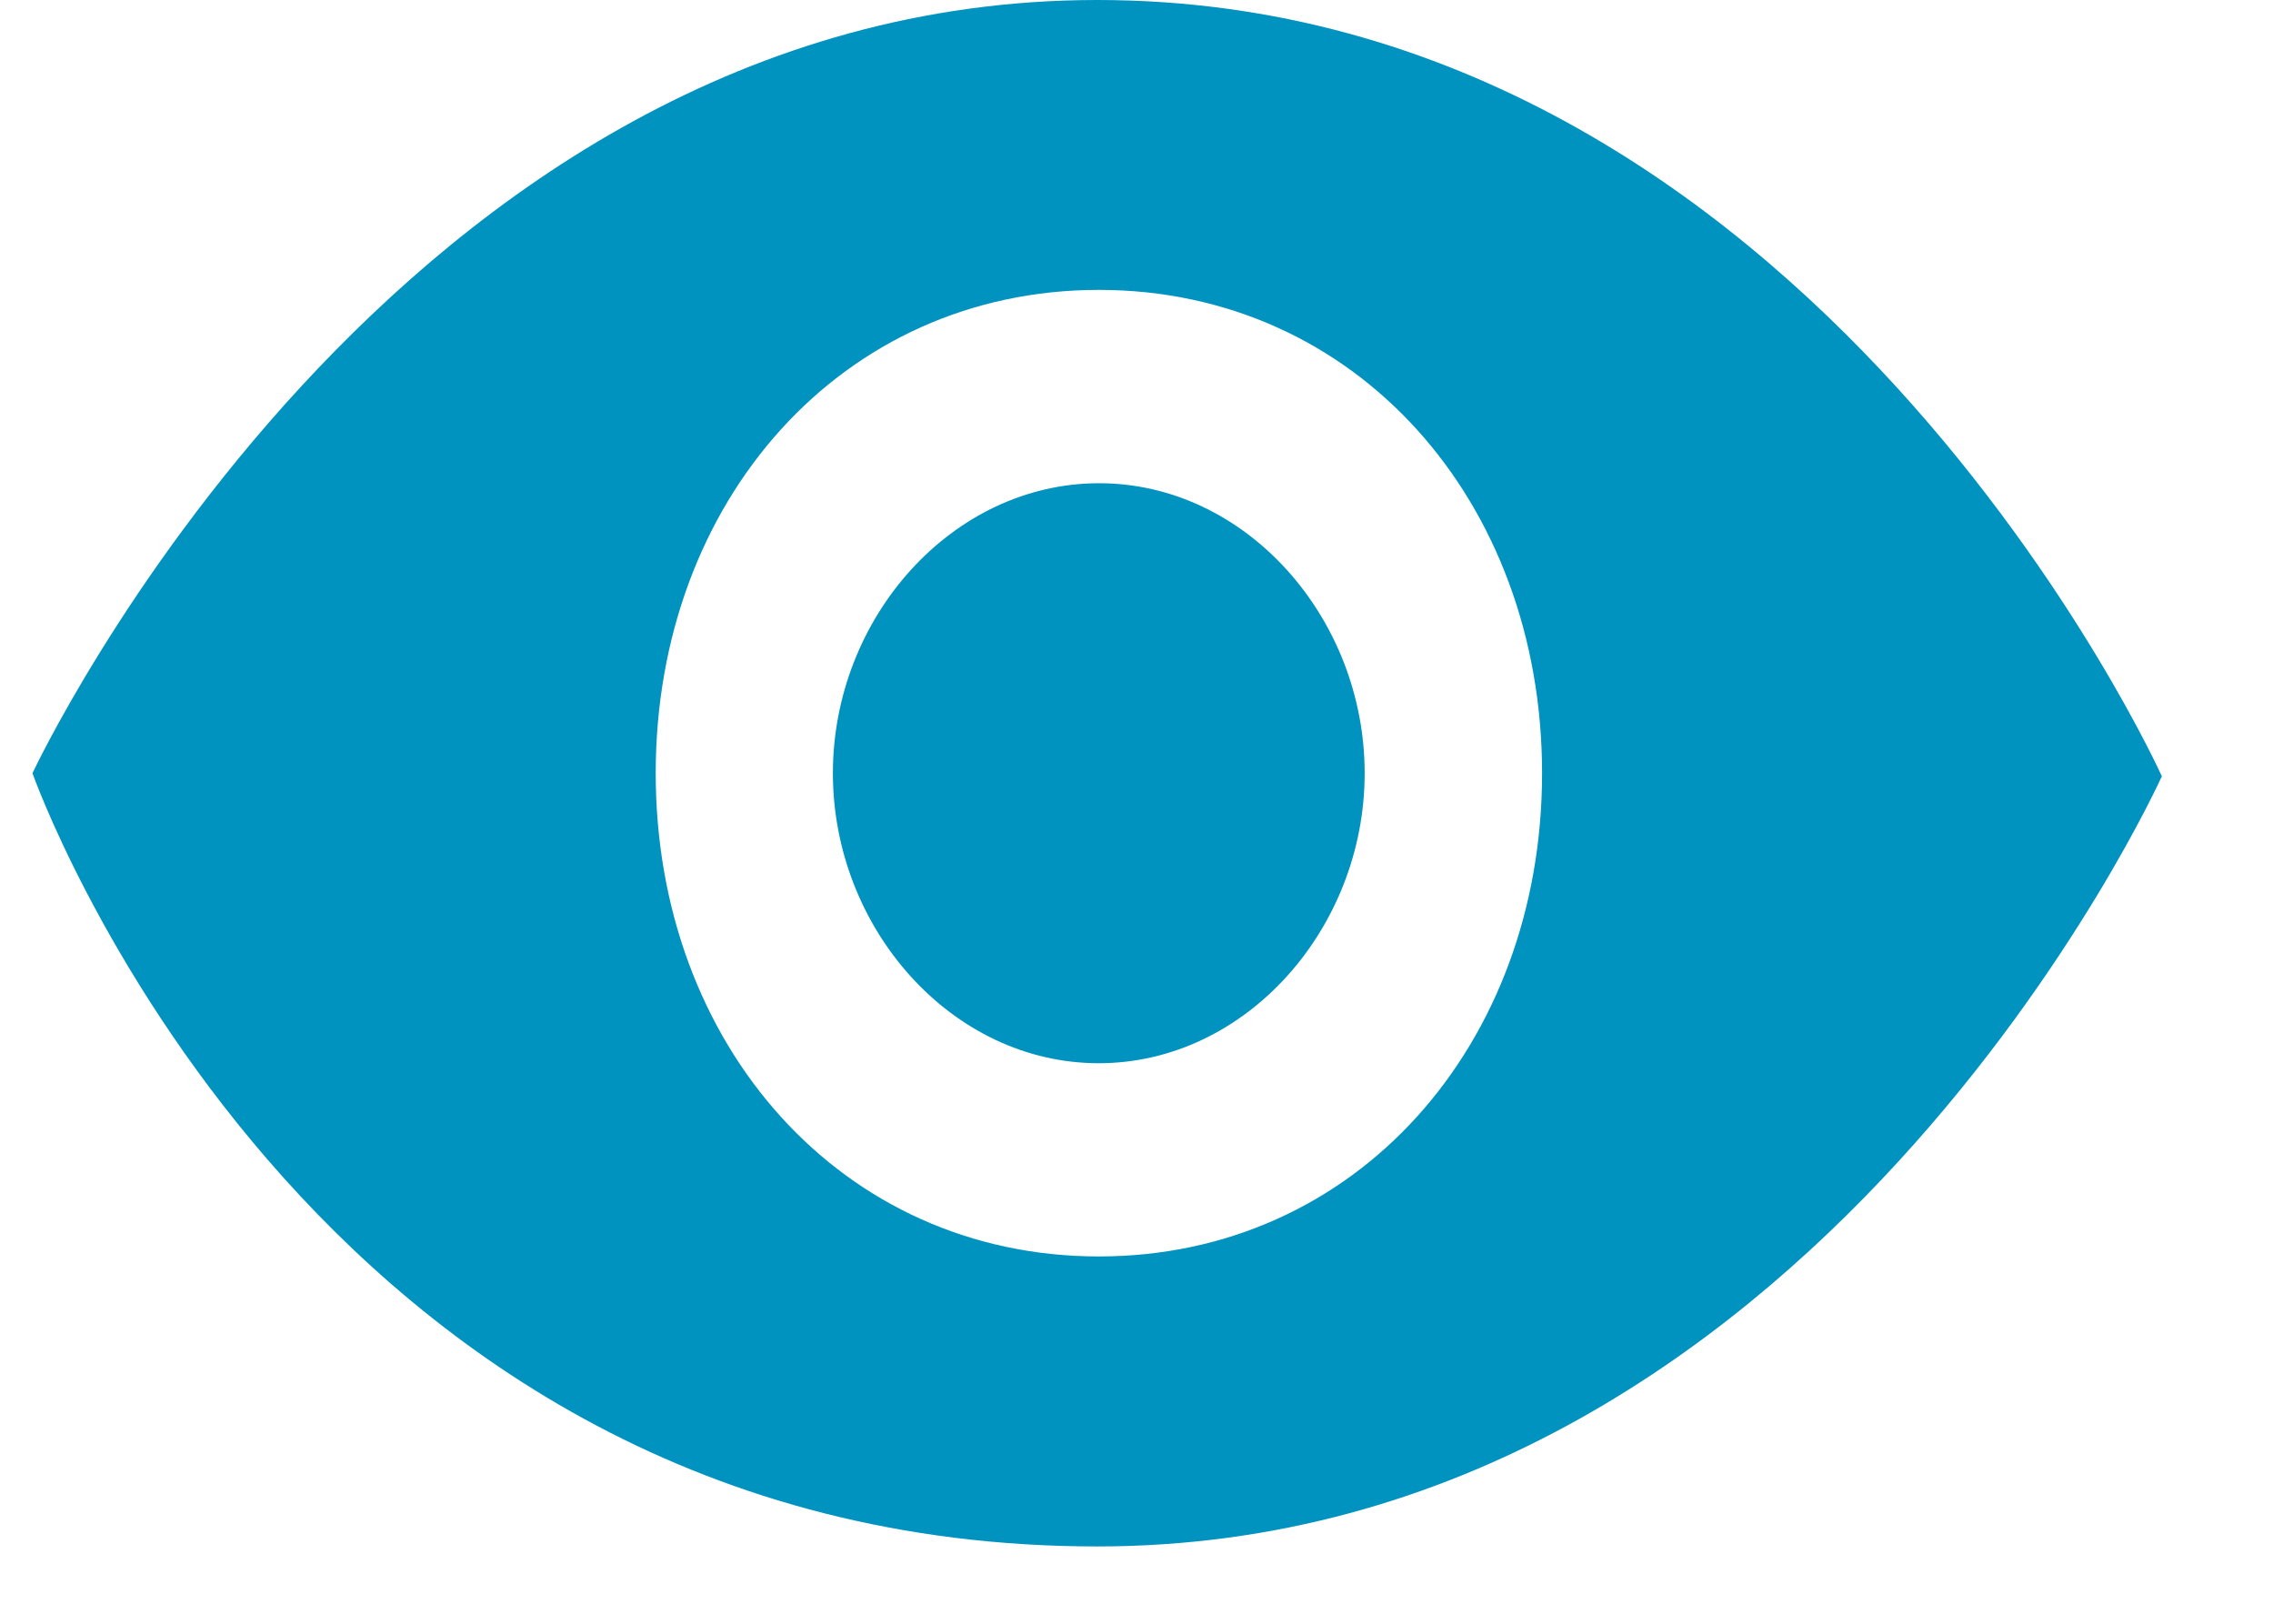 <svg width="21" height="15" viewBox="0 0 21 15" version="1.1" xmlns="http://www.w3.org/2000/svg" xmlns:xlink="http://www.w3.org/1999/xlink">
<title>Eye icon</title>
<desc>Created using Figma</desc>
<g id="Canvas" transform="translate(21411 2358)">
<g id="Eye icon">
<g id="Shape">
<use xlink:href="#path0_fill" transform="translate(-21410.7 -2358)" fill="#0093C0"/>
</g>
</g>
</g>
<defs>
<path id="path0_fill" fill-rule="evenodd" d="M 9.837 0C 3.337 0 0 7.143 0 7.143C 0 7.143 2.518 14.286 9.837 14.286C 16.465 14.286 19.673 7.171 19.673 7.171C 19.673 7.171 16.439 0 9.837 0ZM 9.852 11.607C 7.476 11.607 5.758 9.653 5.758 7.143C 5.758 4.631 7.476 2.678 9.852 2.678C 12.229 2.678 13.947 4.631 13.947 7.143C 13.947 9.653 12.229 11.607 9.852 11.607ZM 9.851 4.464C 8.494 4.467 7.395 5.708 7.395 7.143C 7.395 8.577 8.494 9.822 9.851 9.822C 11.209 9.822 12.308 8.576 12.308 7.143C 12.308 5.707 11.209 4.462 9.851 4.464Z"/>
</defs>
</svg>
